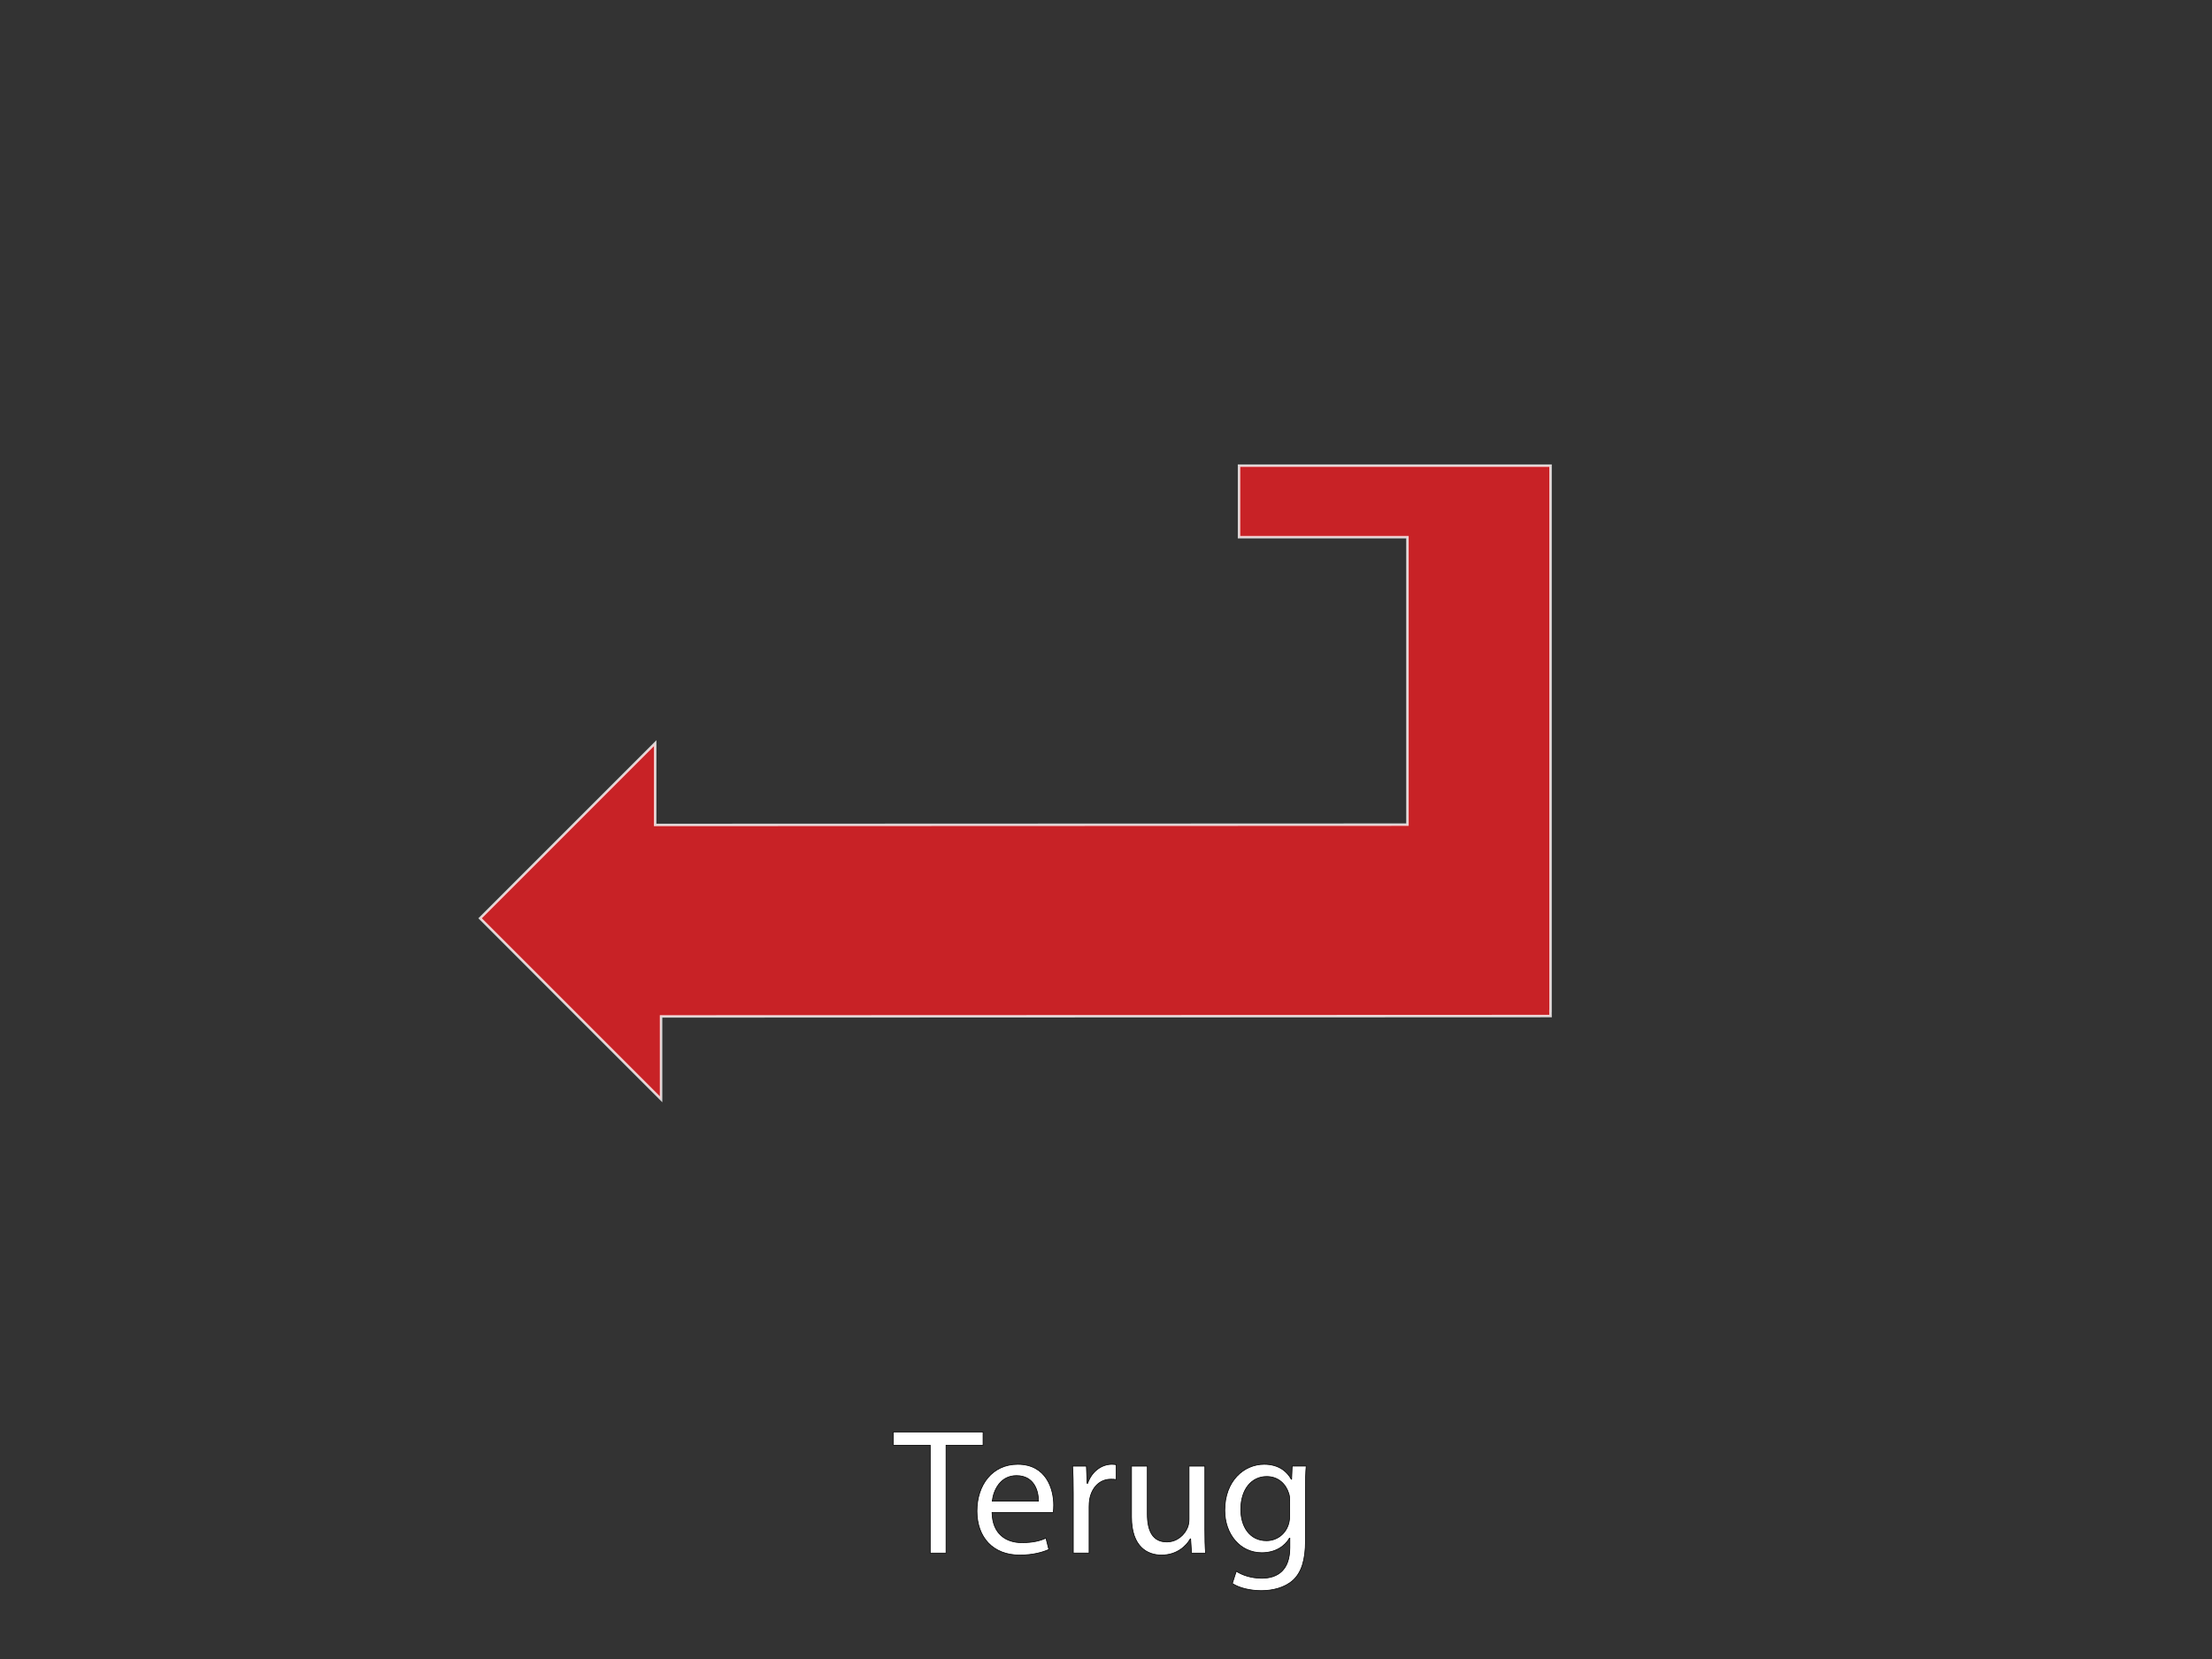 <?xml version="1.0" encoding="utf-8"?>
<!-- Generator: Adobe Illustrator 16.0.0, SVG Export Plug-In . SVG Version: 6.00 Build 0)  -->
<!DOCTYPE svg PUBLIC "-//W3C//DTD SVG 1.1//EN" "http://www.w3.org/Graphics/SVG/1.1/DTD/svg11.dtd">
<svg version="1.1" id="main" xmlns="http://www.w3.org/2000/svg" xmlns:xlink="http://www.w3.org/1999/xlink" x="0px" y="0px"
	 width="320px" height="240px" viewBox="0 0 320 240" enable-background="new 0 0 320 240" xml:space="preserve">
<rect x="0" y="0" width="320" height="240" fill="#333333" stroke="none"/>
<g>
	<path fill="#FFFFFF" stroke="#000000" stroke-width="0.1" d="M134.57,209.077h-5.33v-1.924h12.975v1.924h-5.355v15.601h-2.289
		V209.077z"/>
	<path fill="#FFFFFF" stroke="#000000" stroke-width="0.1" d="M143.514,218.802c0.053,3.094,2.003,4.368,4.317,4.368
		c1.638,0,2.651-0.286,3.483-0.65l0.416,1.638c-0.806,0.364-2.209,0.807-4.211,0.807c-3.875,0-6.188-2.574-6.188-6.37
		s2.235-6.761,5.902-6.761c4.134,0,5.2,3.588,5.2,5.902c0,0.468-0.026,0.807-0.078,1.066H143.514z M150.223,217.163
		c0.027-1.43-0.598-3.691-3.172-3.691c-2.34,0-3.328,2.105-3.51,3.691H150.223z"/>
	<path fill="#FFFFFF" stroke="#000000" stroke-width="0.1" d="M155.266,216.02c0-1.482-0.025-2.756-0.104-3.927h2.002l0.104,2.496
		h0.077c0.572-1.689,1.977-2.756,3.51-2.756c0.235,0,0.417,0.026,0.625,0.053v2.157c-0.234-0.052-0.468-0.052-0.781-0.052
		c-1.611,0-2.756,1.196-3.066,2.912c-0.053,0.312-0.078,0.702-0.078,1.066v6.708h-2.289V216.02z"/>
	<path fill="#FFFFFF" stroke="#000000" stroke-width="0.1" d="M174.299,221.22c0,1.326,0.025,2.47,0.104,3.458h-2.027l-0.131-2.054
		h-0.053c-0.572,1.014-1.923,2.34-4.16,2.34c-1.975,0-4.341-1.118-4.341-5.513v-7.358h2.288v6.942c0,2.393,0.754,4.03,2.808,4.03
		c1.534,0,2.601-1.065,3.017-2.105c0.13-0.312,0.207-0.729,0.207-1.17v-7.697h2.289V221.22z"/>
	<path fill="#FFFFFF" stroke="#000000" stroke-width="0.1" d="M188.858,222.832c0,2.912-0.598,4.653-1.794,5.771
		c-1.248,1.118-3.016,1.509-4.602,1.509c-1.509,0-3.173-0.364-4.186-1.04l0.571-1.769c0.832,0.546,2.132,1.014,3.692,1.014
		c2.34,0,4.056-1.222,4.056-4.42v-1.378h-0.052c-0.676,1.17-2.055,2.106-4.004,2.106c-3.121,0-5.356-2.652-5.356-6.137
		c0-4.264,2.782-6.656,5.694-6.656c2.184,0,3.354,1.118,3.926,2.158h0.051l0.078-1.898h2.029c-0.078,0.885-0.104,1.925-0.104,3.433
		V222.832z M186.57,217.06c0-0.391-0.025-0.729-0.131-1.014c-0.416-1.353-1.507-2.444-3.197-2.444c-2.184,0-3.744,1.846-3.744,4.758
		c0,2.47,1.274,4.524,3.719,4.524c1.43,0,2.703-0.884,3.172-2.34c0.129-0.391,0.182-0.832,0.182-1.223V217.06z"/>
</g>
<polygon opacity="0.8" fill="#ED1F24" stroke="#FFFFFF" stroke-width="0.361" points="203.607,67.363 179.247,67.363 
	179.247,77.715 203.607,77.715 203.607,119.298 94.782,119.34 94.784,107.513 69.454,132.843 95.634,159.025 95.634,147.038 
	224.312,146.989 224.298,146.294 224.312,146.294 224.312,77.715 224.312,67.363 "/>
</svg>
